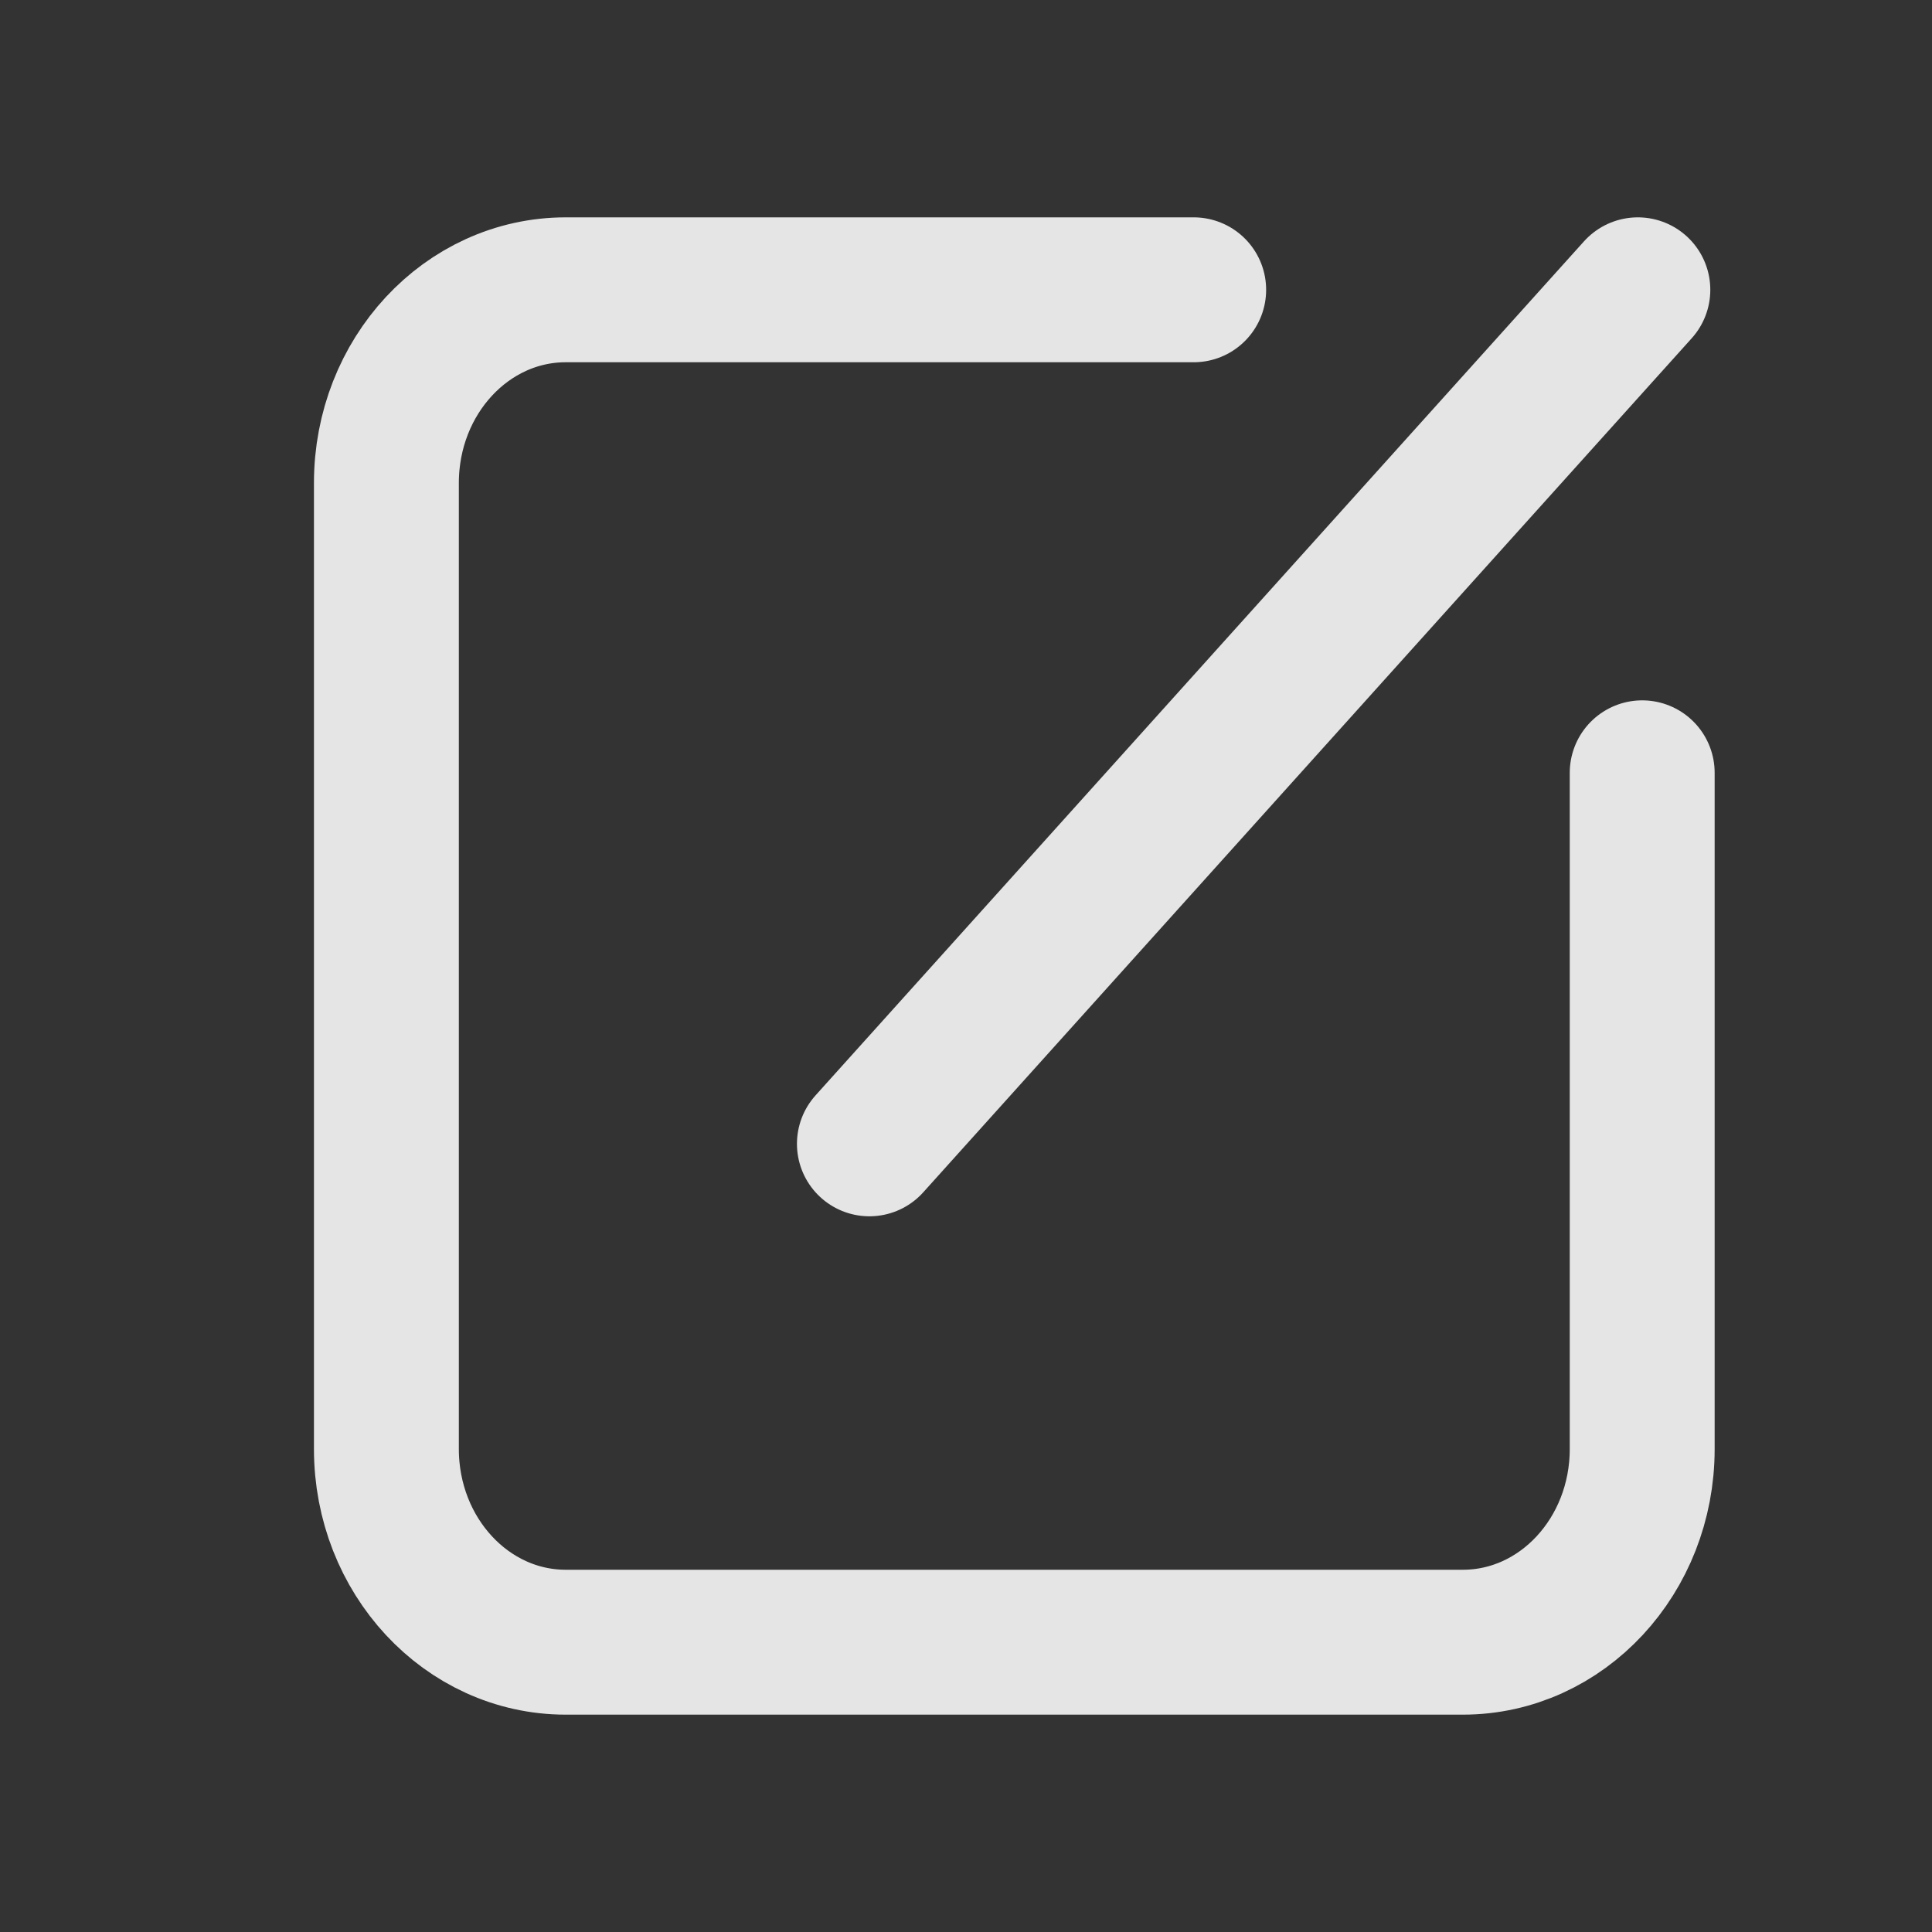 <?xml version="1.0" encoding="UTF-8"?>
<svg width="20px" height="20px" viewBox="0 0 20 20" version="1.1" xmlns="http://www.w3.org/2000/svg" xmlns:xlink="http://www.w3.org/1999/xlink">
    <rect x="0" y="0" width="20" height="20" fill="#333333" stroke="none"/>
    <!-- Generator: Sketch 52.2 (67145) - http://www.bohemiancoding.com/sketch -->
    <title>nav_icon_edit</title>
    <desc>Created with Sketch.</desc>
    <g id="nav_icon_edit" stroke="none" stroke-width="1" fill="none" fill-rule="evenodd" opacity="0.87">
        <g>
            <rect id="矩形" x="0" y="0" width="20" height="20"></rect>
            <g id="分组-8" transform="translate(4, 3)" stroke="#FFFFFF" stroke-linecap="round" stroke-width="1.5">
                <path d="M13,5 L13,6.987 L13,12 C13,13.105 12.169,14 11.143,14 L1.857,14 C0.831,14 0,13.105 0,12 L0,2 C0,0.895 0.831,0 1.857,0 L6.525,0 L8.357,0" id="路径"></path>
                <path d="M12.955,-1.13686838e-13 L5,8.841" id="路径-2"></path>
            </g>
        </g>
    </g>
</svg>